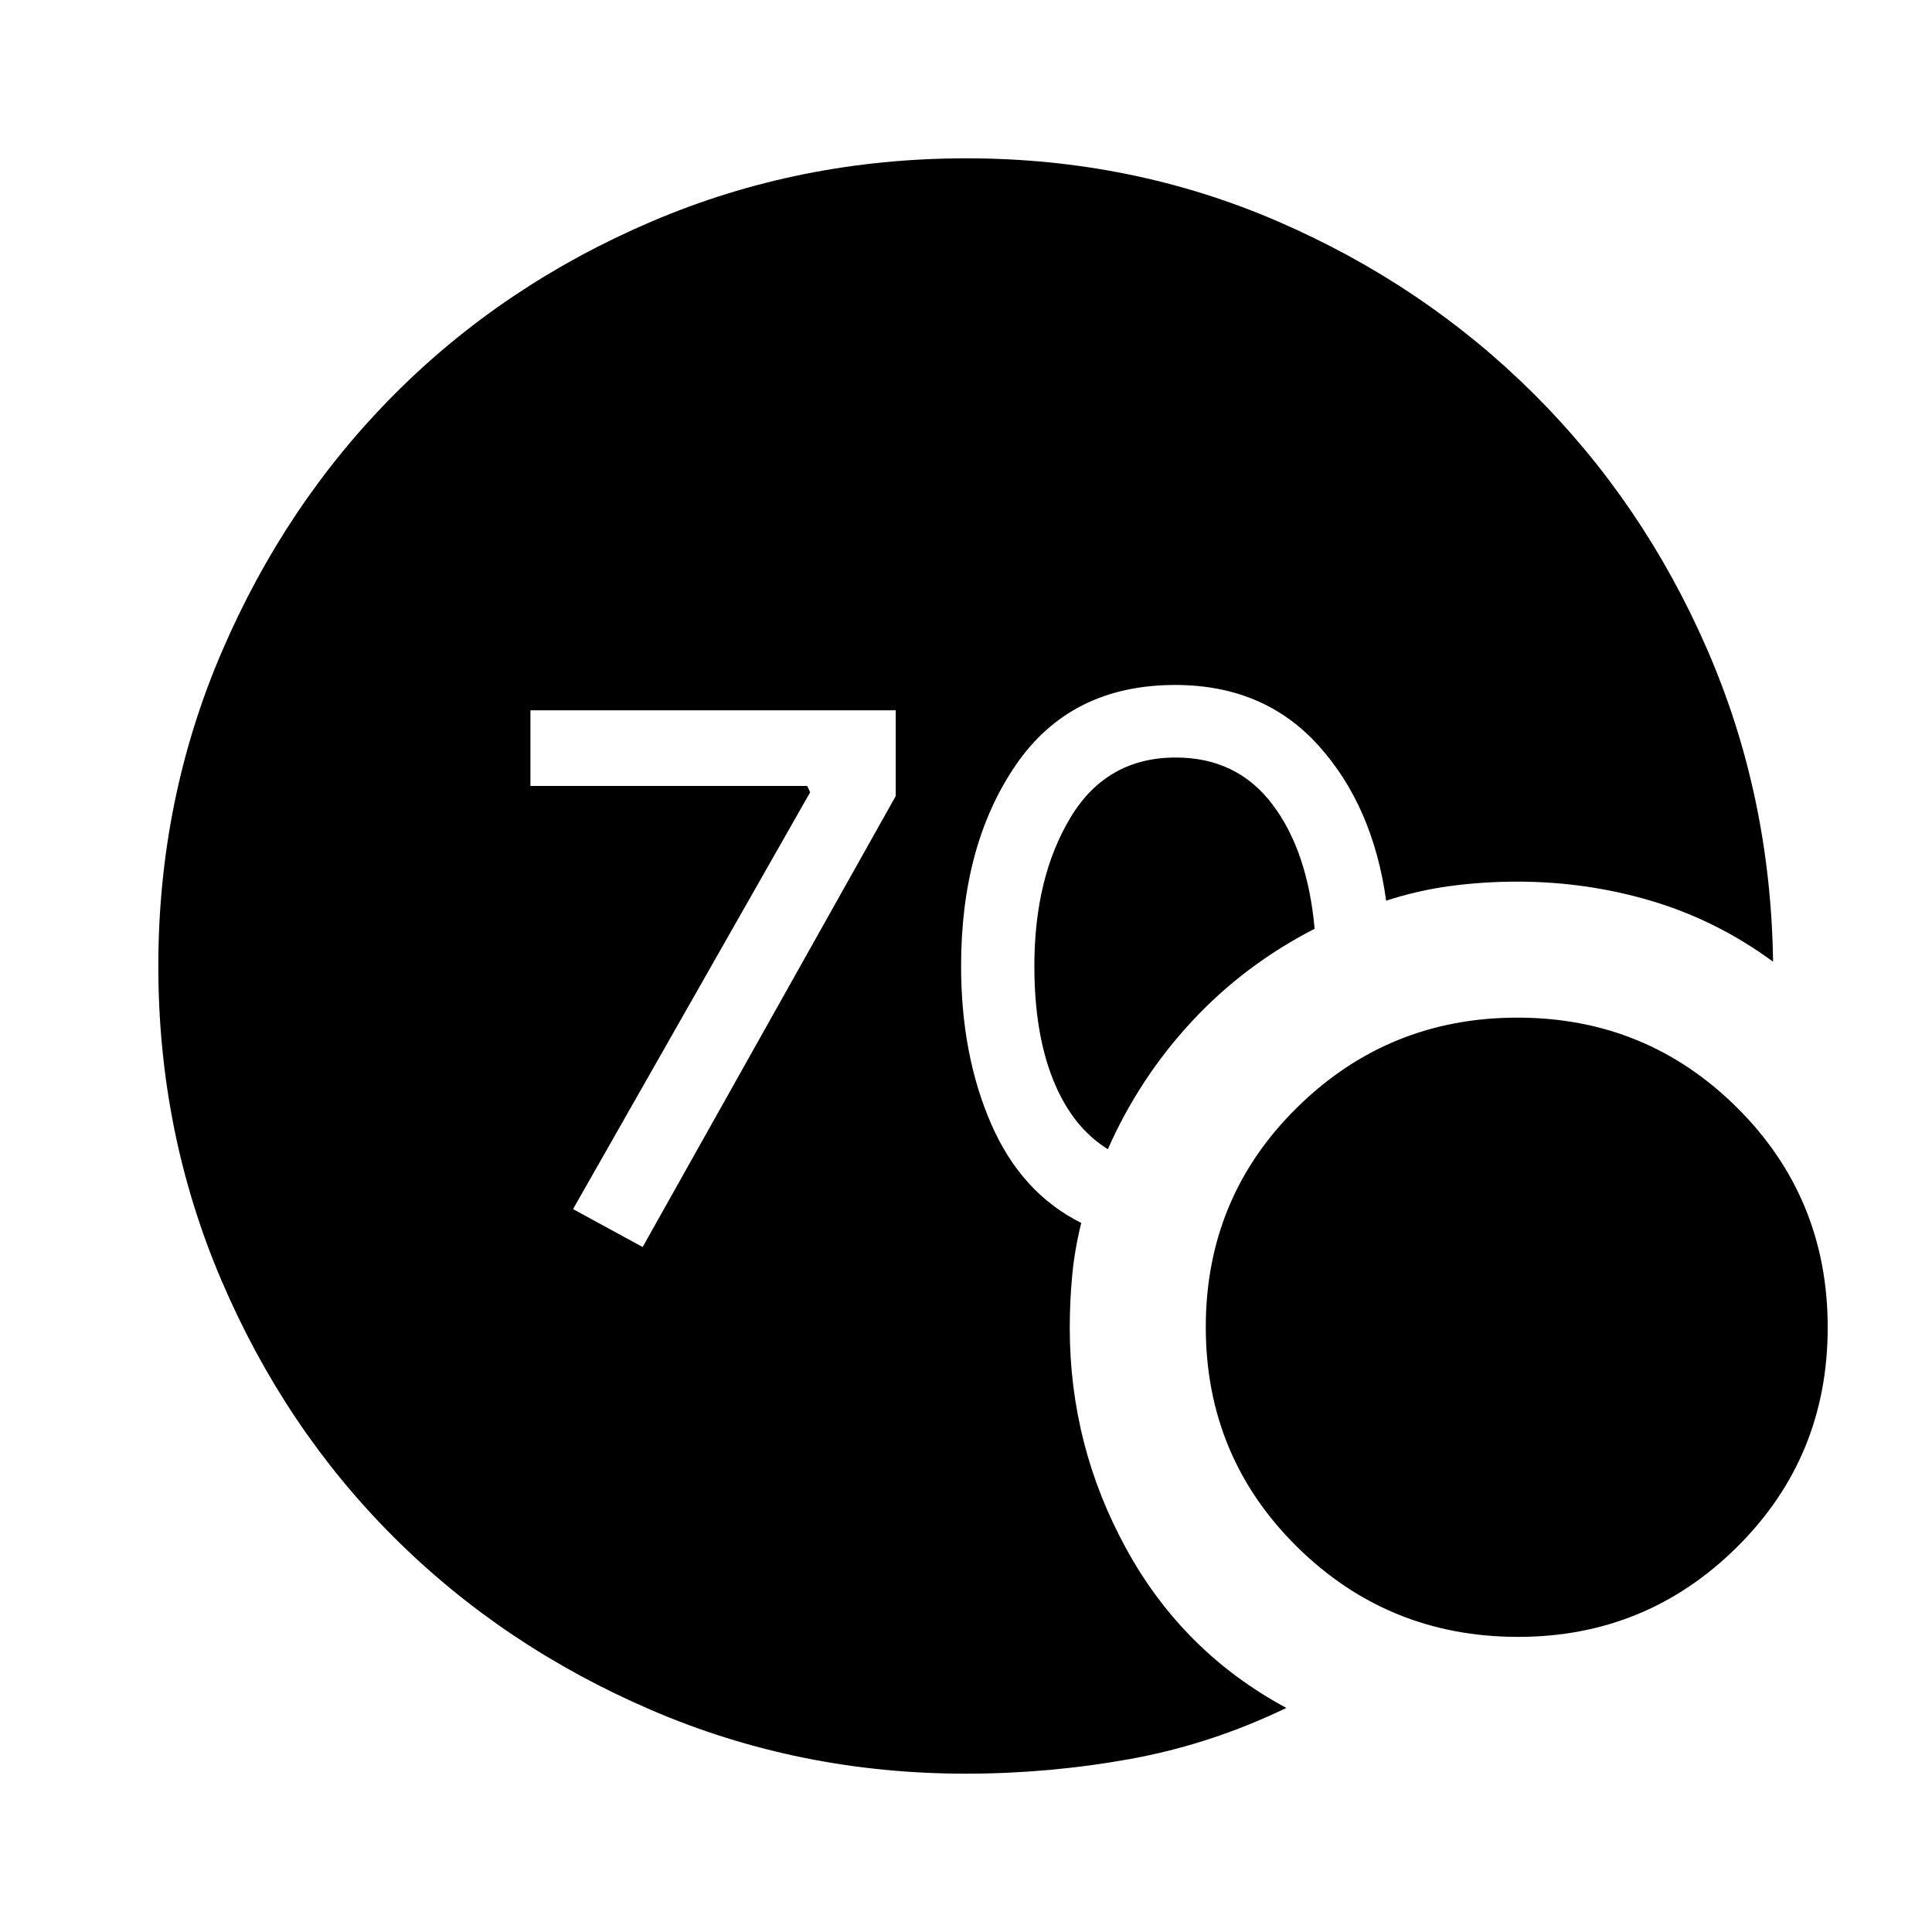 <svg xmlns="http://www.w3.org/2000/svg" height="40" viewBox="0 -960 960 960" width="40"><path d="M479.84-78.67q-82.66 0-156.13-31.58-73.46-31.58-127.81-85.72-54.34-54.13-85.79-127.64-31.44-73.51-31.44-156.32 0-82.81 31.58-156.3 31.59-73.48 85.73-127.84 54.15-54.36 127.67-85.81 73.53-31.45 156.56-31.45 82.4 0 154.99 31.45t127.02 85.66Q816.64-710 848.25-637.4q31.62 72.6 32.78 155.27-27.88-20.49-60.21-30.14-32.33-9.65-66.9-9.65-17.2 0-33.47 2.21-16.28 2.22-31.68 7.25-6.52-47.03-33.64-77.11-27.11-30.07-71.18-30.07-51.93 0-79.16 39.72-27.23 39.72-27.23 99.92 0 44.18 14.95 78.49 14.95 34.3 44.75 49.18-3.31 13.41-4.5 26.16-1.2 12.74-1.2 26.09 0 58.62 28.21 109.92 28.2 51.3 79.41 78.82-37.62 18.16-77.87 25.42-40.26 7.25-81.47 7.25Zm70.65-310.3q-17.64-10.93-27.08-34.2-9.44-23.28-9.44-56.83 0-43.96 17.96-73.78 17.95-29.81 52.29-29.81 30.37 0 47.96 23.18t21.05 61.92q-34.99 17.96-61.07 46.09-26.08 28.12-41.67 63.43Zm203.88 242.33q-64.57 0-109.89-44.77-45.33-44.77-45.33-109.18t45.35-109.08q45.34-44.67 109.51-44.67t109.17 44.77q45 44.77 45 109.18 0 64.42-45.04 109.08-45.04 44.67-108.77 44.67ZM319.33-340.36l125.75-224.08v-42.61H263.56v37.58h137.53l1.47 3.16-117.82 207.1 34.59 18.85Z"/></svg>